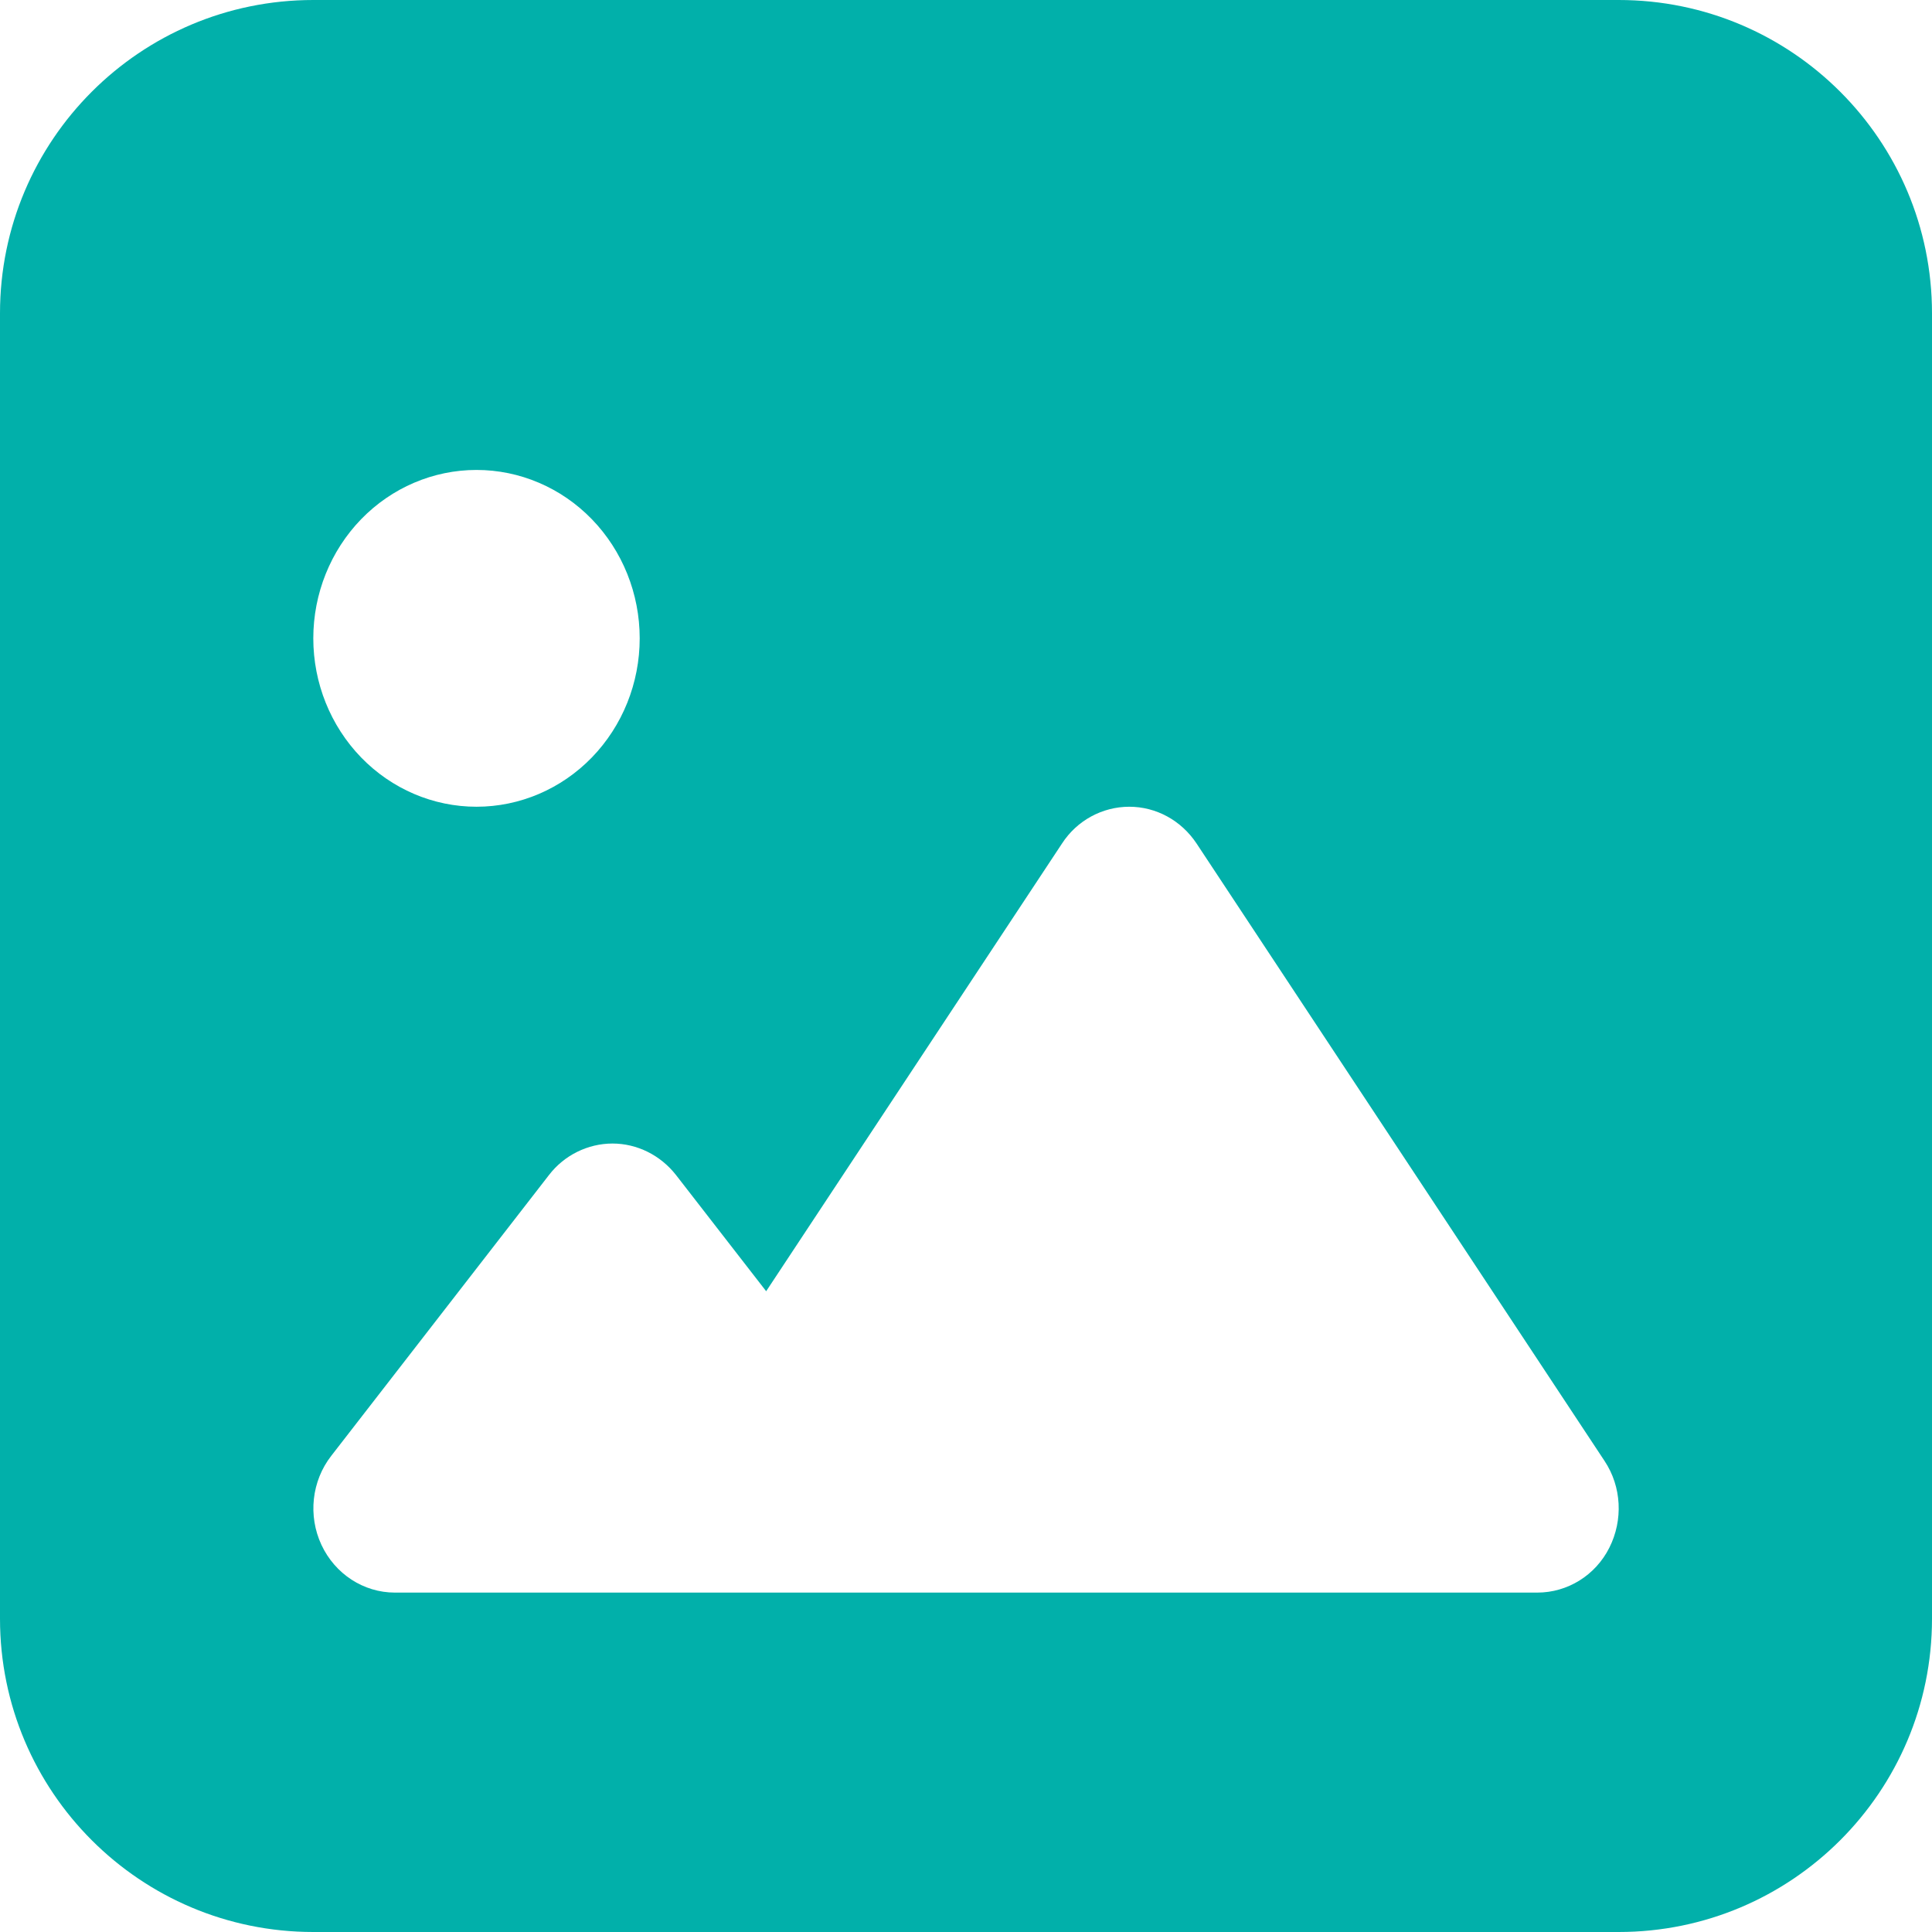 <svg width="74" height="74" viewBox="0 0 74 74" fill="none" xmlns="http://www.w3.org/2000/svg">
<path id="Subtract" fill-rule="evenodd" clip-rule="evenodd" d="M12 0C5.373 0 0 5.373 0 12V62C0 68.627 5.373 74 12 74H62C68.627 74 74 68.627 74 62V12C74 5.373 68.627 0 62 0H12ZM43.254 30.9C44.283 30.9 45.246 31.424 45.833 32.311L61.46 55.961C62.111 56.942 62.176 58.218 61.642 59.28C61.108 60.342 60.04 61 58.881 61H31.794H27.627H15.125C13.927 61 12.833 60.288 12.312 59.172C11.792 58.057 11.935 56.727 12.69 55.759L21.025 45.009C21.611 44.243 22.522 43.8 23.46 43.8C24.398 43.8 25.296 44.243 25.895 45.009L29.346 49.457L40.676 32.311C41.249 31.424 42.225 30.9 43.254 30.9ZM22.671 29.011C21.499 30.22 19.909 30.9 18.251 30.9C16.593 30.9 15.003 30.22 13.831 29.011C12.659 27.801 12 26.161 12 24.45C12 22.739 12.659 21.099 13.831 19.889C15.003 18.68 16.593 18 18.251 18C19.909 18 21.499 18.68 22.671 19.889C23.843 21.099 24.502 22.739 24.502 24.45C24.502 26.161 23.843 27.801 22.671 29.011Z" fill="#01B0AA"/>
</svg>
